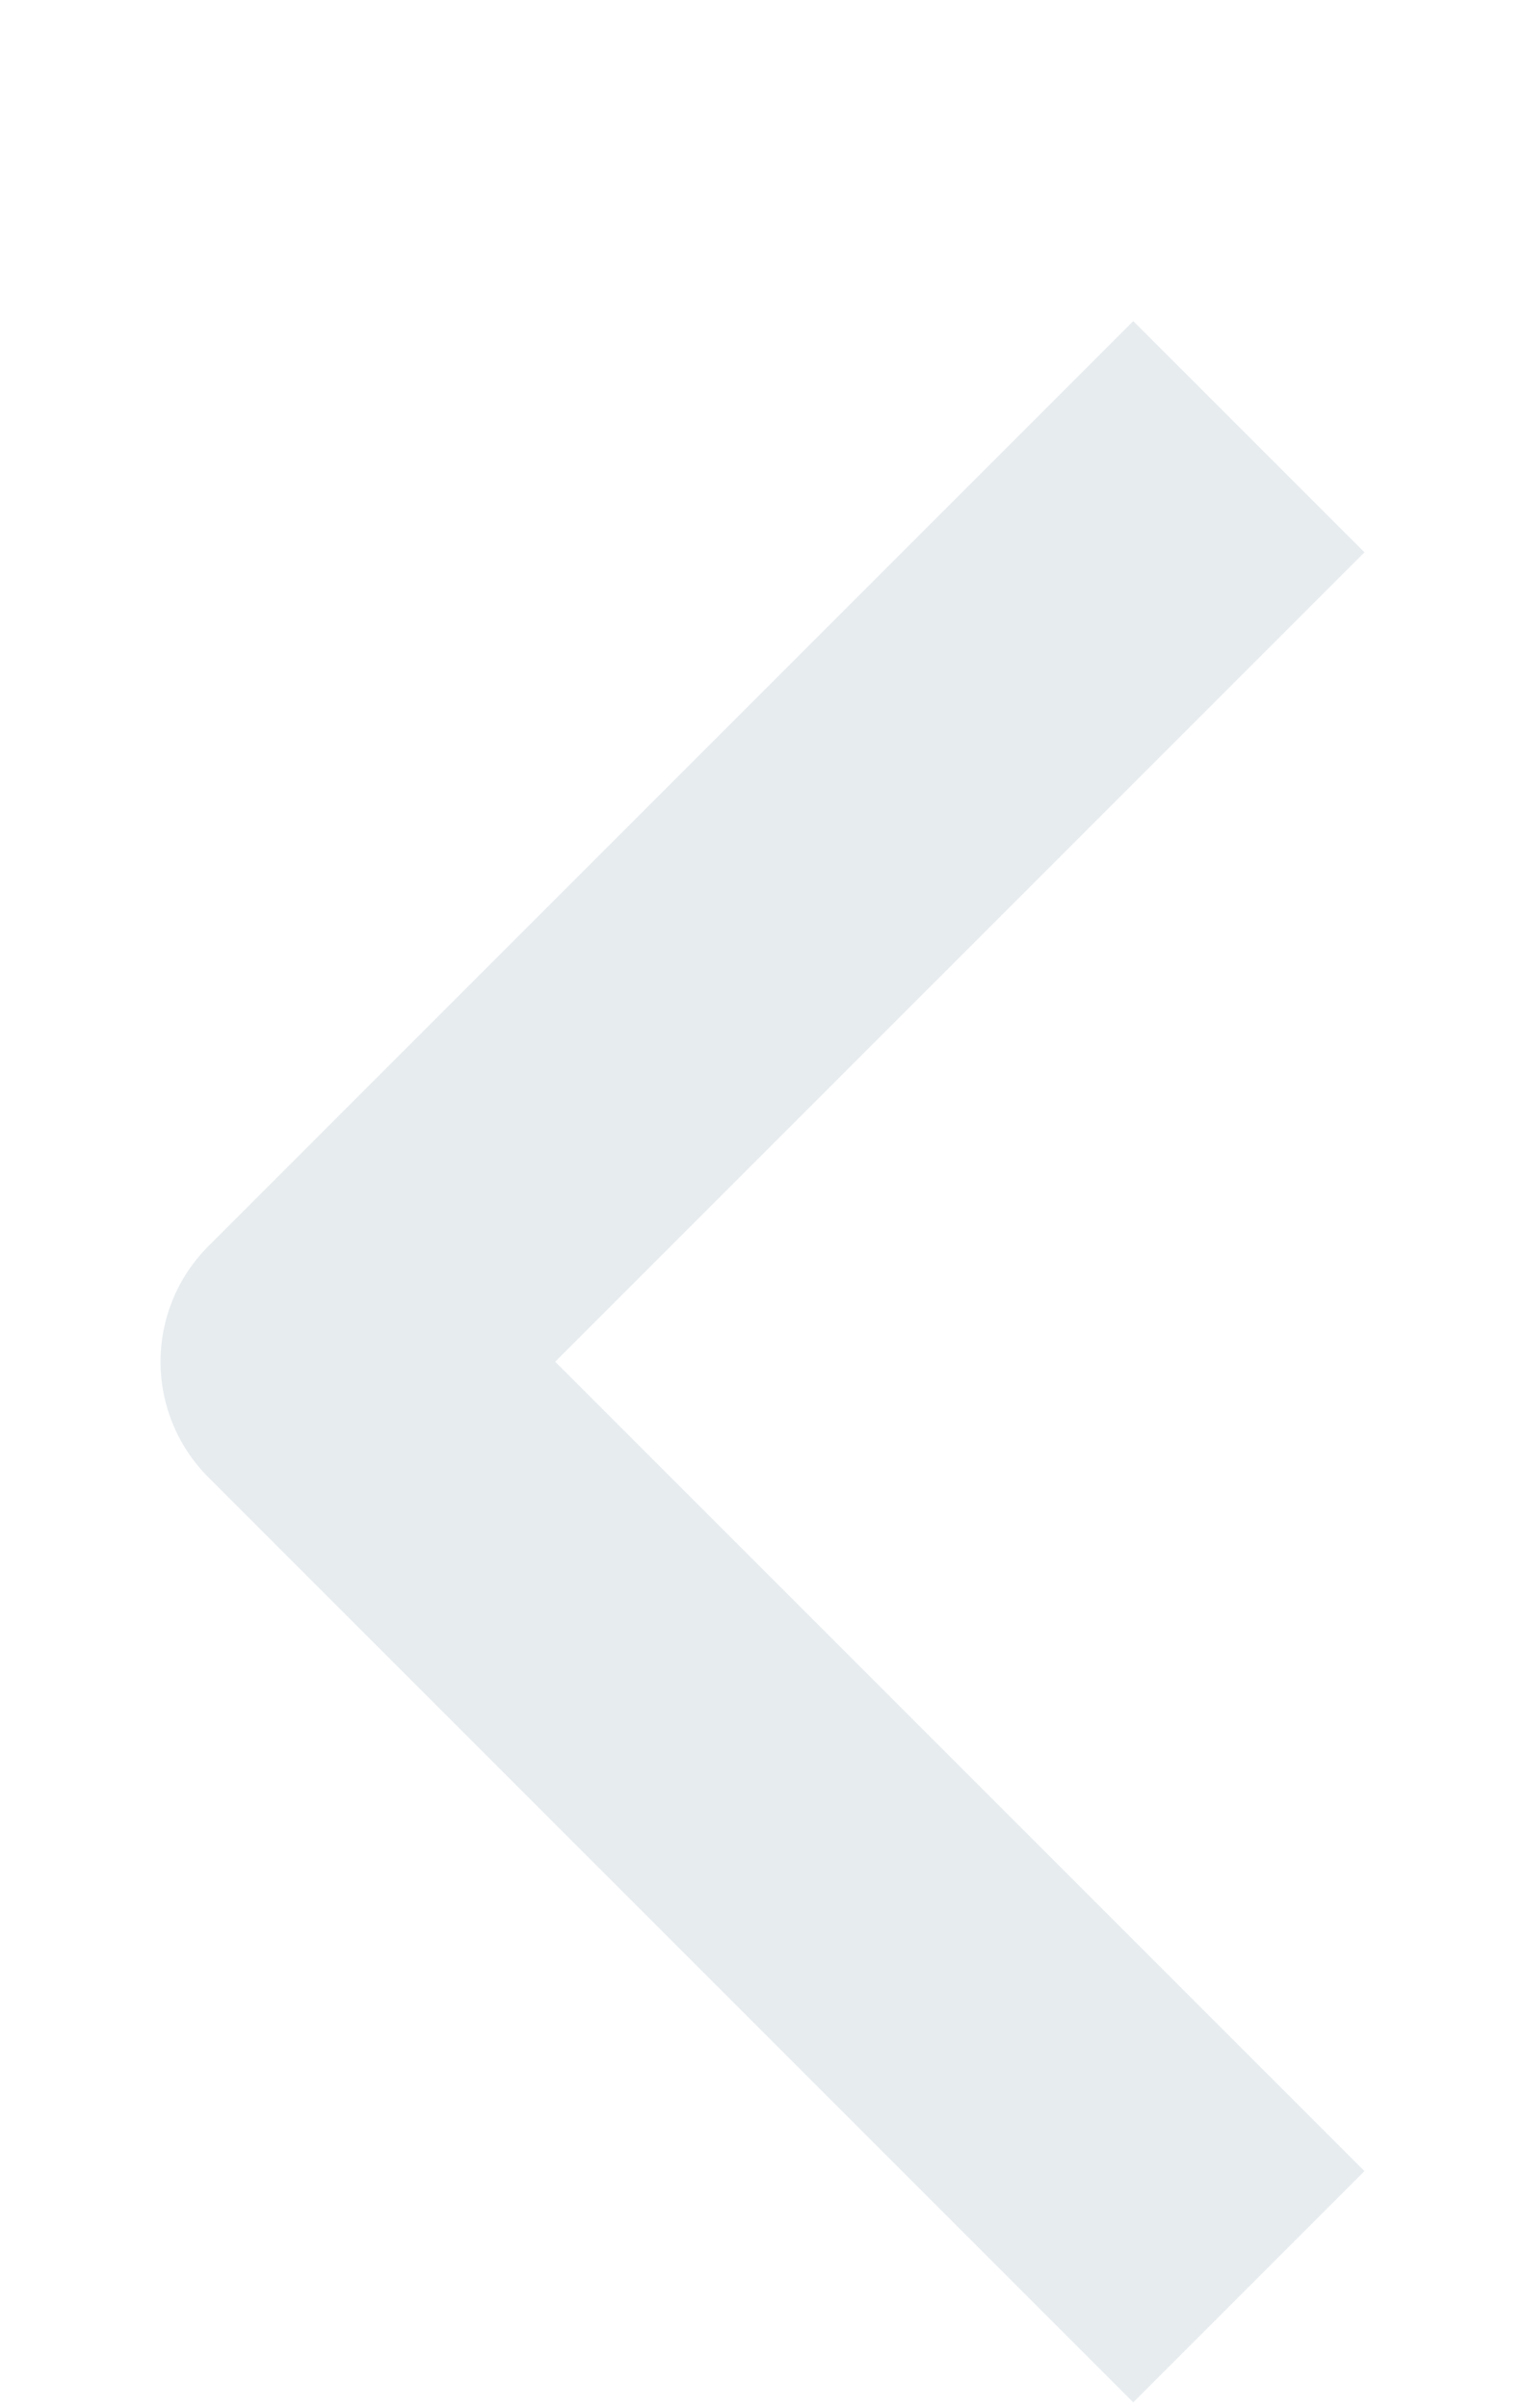 <svg width="38" height="60" viewBox="0 0 38 60" fill="none" xmlns="http://www.w3.org/2000/svg">
<g filter="url(#filter0_di_40_73)">
<path fill-rule="evenodd" clip-rule="evenodd" d="M5.193 28.807L28.239 51.854L34 46.093L13.834 25.927L34 5.761L28.239 0L5.193 23.047C4.429 23.811 4 24.847 4 25.927C4 27.007 4.429 28.043 5.193 28.807Z" fill="#E7ECEF"/>
</g>
<defs>
<filter id="filter0_di_40_73" x="0" y="0" width="38" height="59.854" filterUnits="userSpaceOnUse" color-interpolation-filters="sRGB">
<feFlood flood-opacity="0" result="BackgroundImageFix"/>
<feColorMatrix in="SourceAlpha" type="matrix" values="0 0 0 0 0 0 0 0 0 0 0 0 0 0 0 0 0 0 127 0" result="hardAlpha"/>
<feOffset dy="4"/>
<feGaussianBlur stdDeviation="2"/>
<feComposite in2="hardAlpha" operator="out"/>
<feColorMatrix type="matrix" values="0 0 0 0 0 0 0 0 0 0 0 0 0 0 0 0 0 0 0.25 0"/>
<feBlend mode="normal" in2="BackgroundImageFix" result="effect1_dropShadow_40_73"/>
<feBlend mode="normal" in="SourceGraphic" in2="effect1_dropShadow_40_73" result="shape"/>
<feColorMatrix in="SourceAlpha" type="matrix" values="0 0 0 0 0 0 0 0 0 0 0 0 0 0 0 0 0 0 127 0" result="hardAlpha"/>
<feOffset dy="4"/>
<feGaussianBlur stdDeviation="2"/>
<feComposite in2="hardAlpha" operator="arithmetic" k2="-1" k3="1"/>
<feColorMatrix type="matrix" values="0 0 0 0 0 0 0 0 0 0 0 0 0 0 0 0 0 0 0.25 0"/>
<feBlend mode="normal" in2="shape" result="effect2_innerShadow_40_73"/>
</filter>
</defs>
</svg>
